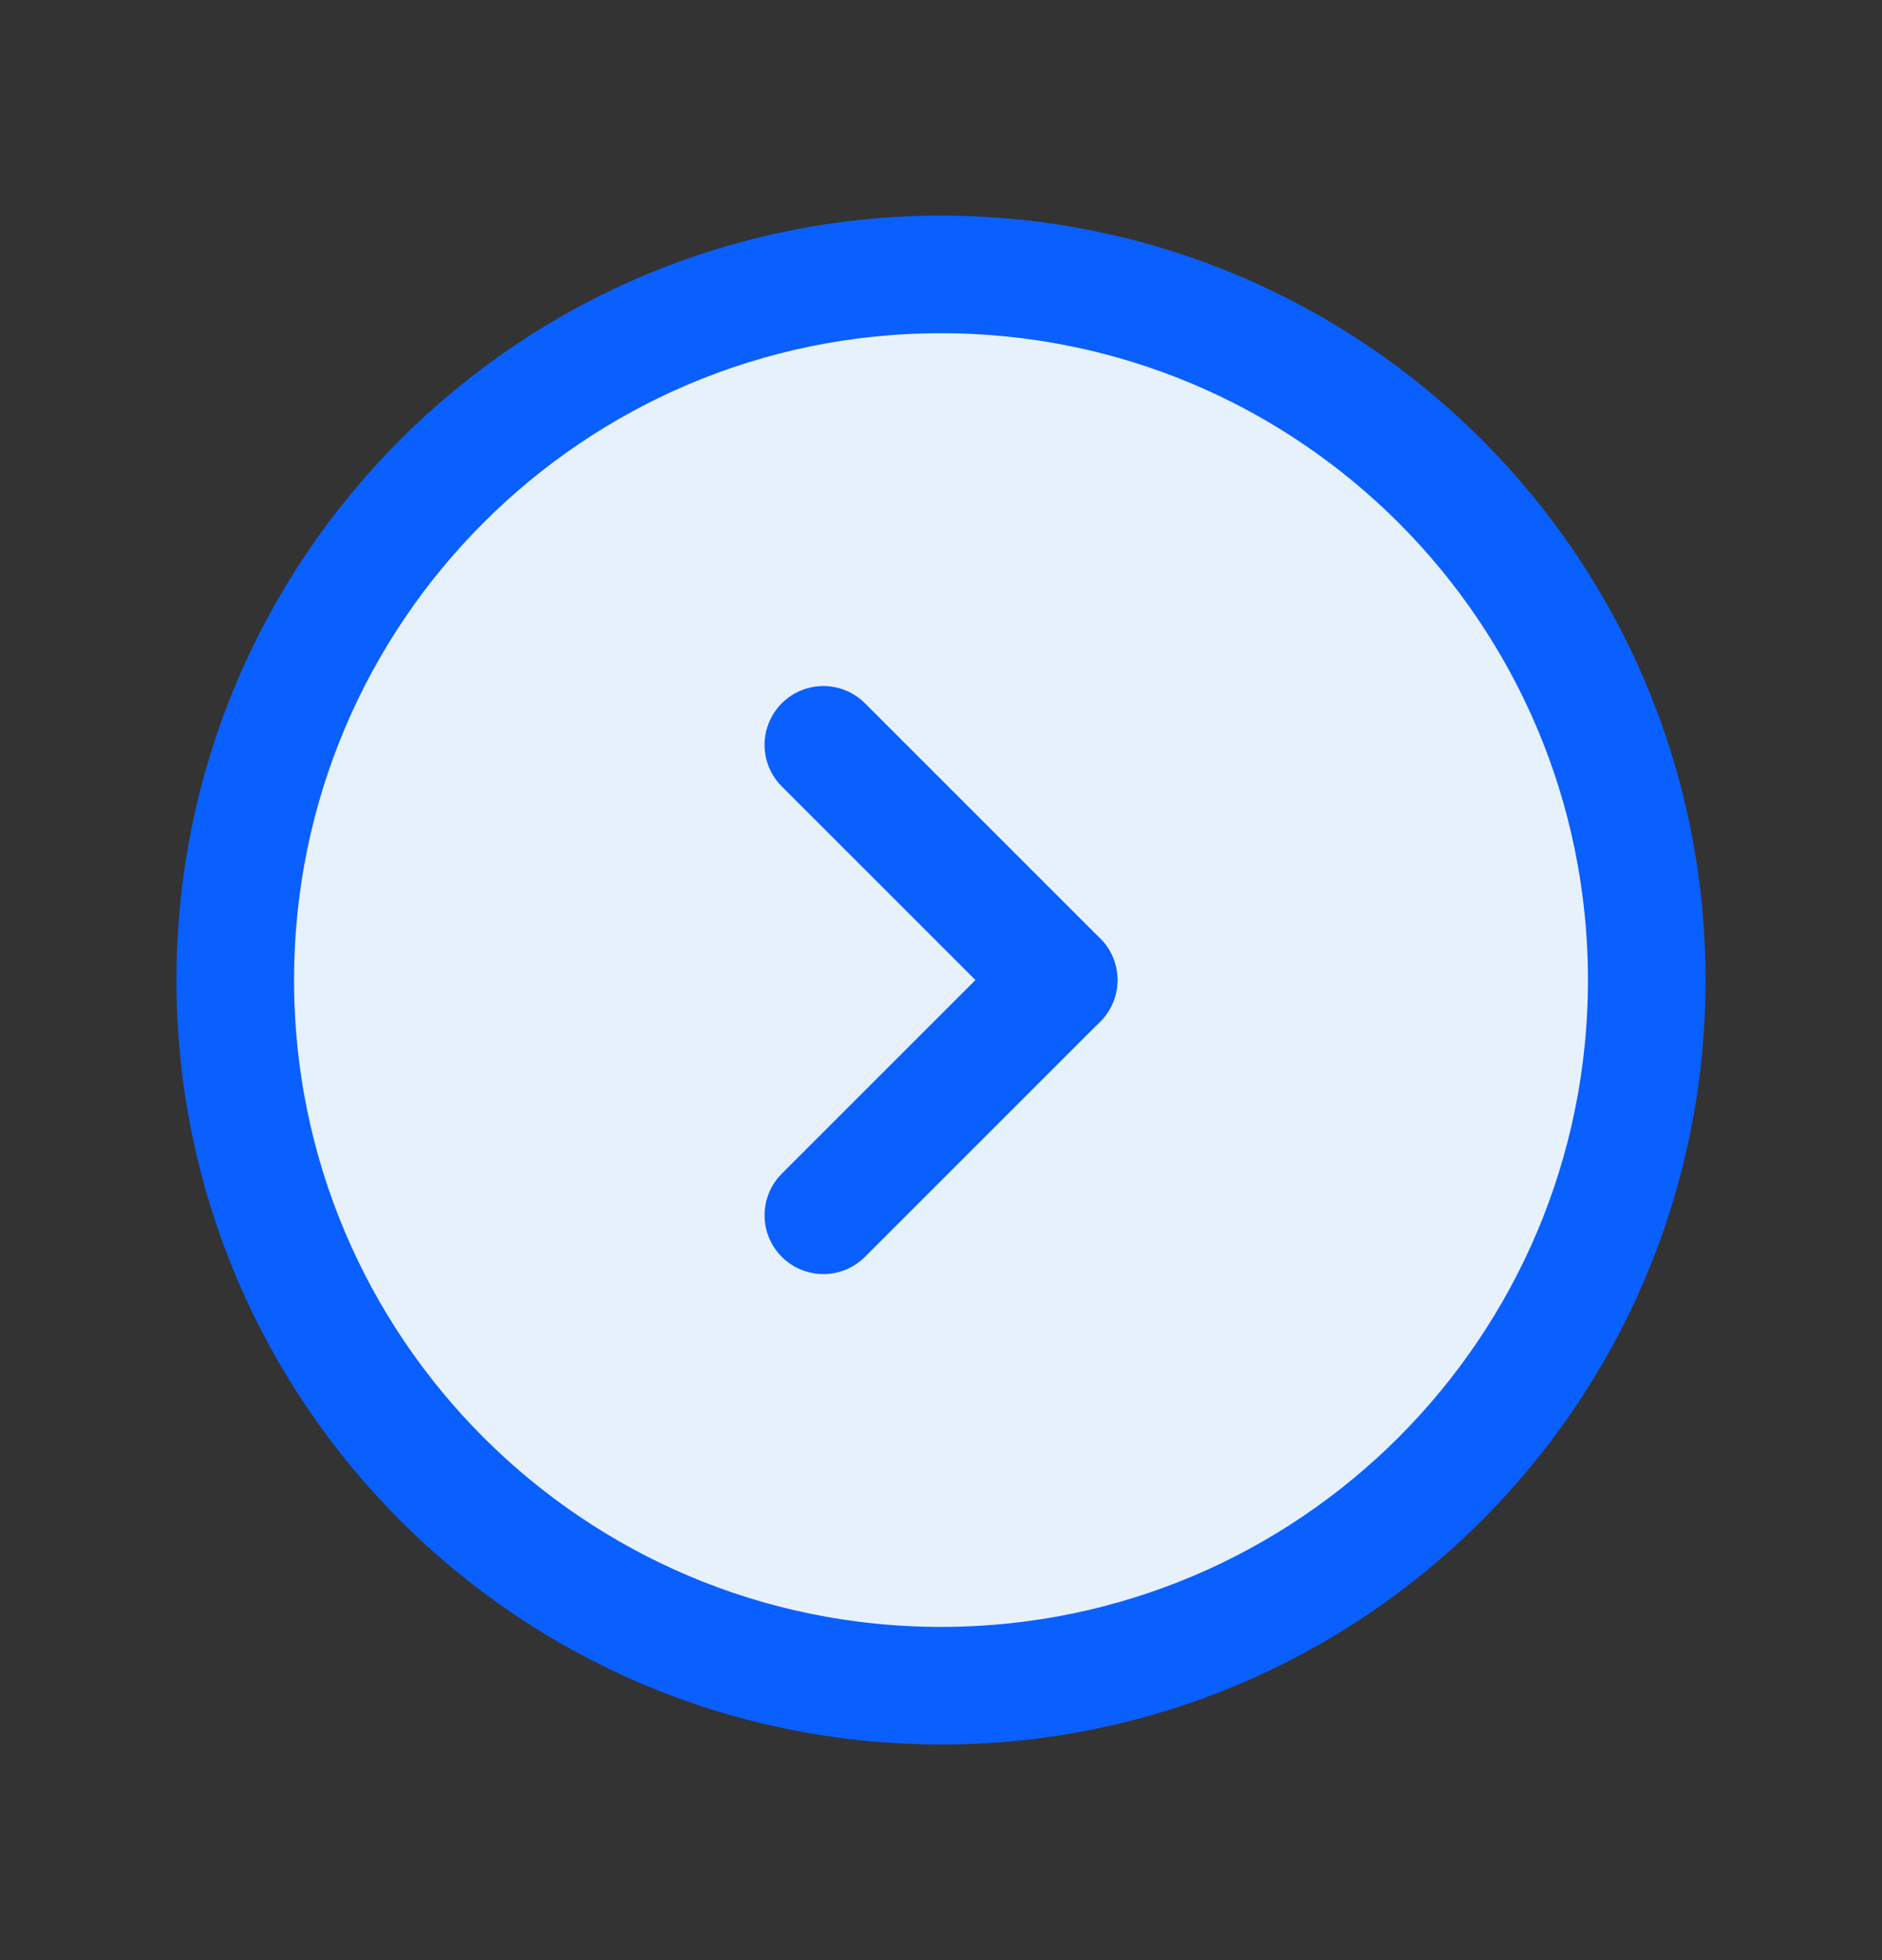 <svg width="24" height="25" viewBox="0 0 24 25" fill="none" xmlns="http://www.w3.org/2000/svg">
    <rect x="0" y="0" width="24" height="25" fill="#333333" stroke="none"/>
    <path d="M12 21.5C16.971 21.5 21 17.471 21 12.5C21 7.529 16.971 3.5 12 3.5C7.029 3.5 3 7.529 3 12.5C3 17.471 7.029 21.5 12 21.5Z" fill="#E6F1FB" stroke="#0A5FFF" stroke-width="1.5" stroke-linecap="round" stroke-linejoin="round"/>
    <path d="M13.5 12.5L10.5 15.5" stroke="#0A5FFF" stroke-width="1.5" stroke-linecap="round" stroke-linejoin="round"/>
    <path d="M10.5 9.5L13.5 12.5" stroke="#0A5FFF" stroke-width="1.5" stroke-linecap="round" stroke-linejoin="round"/>
</svg>
